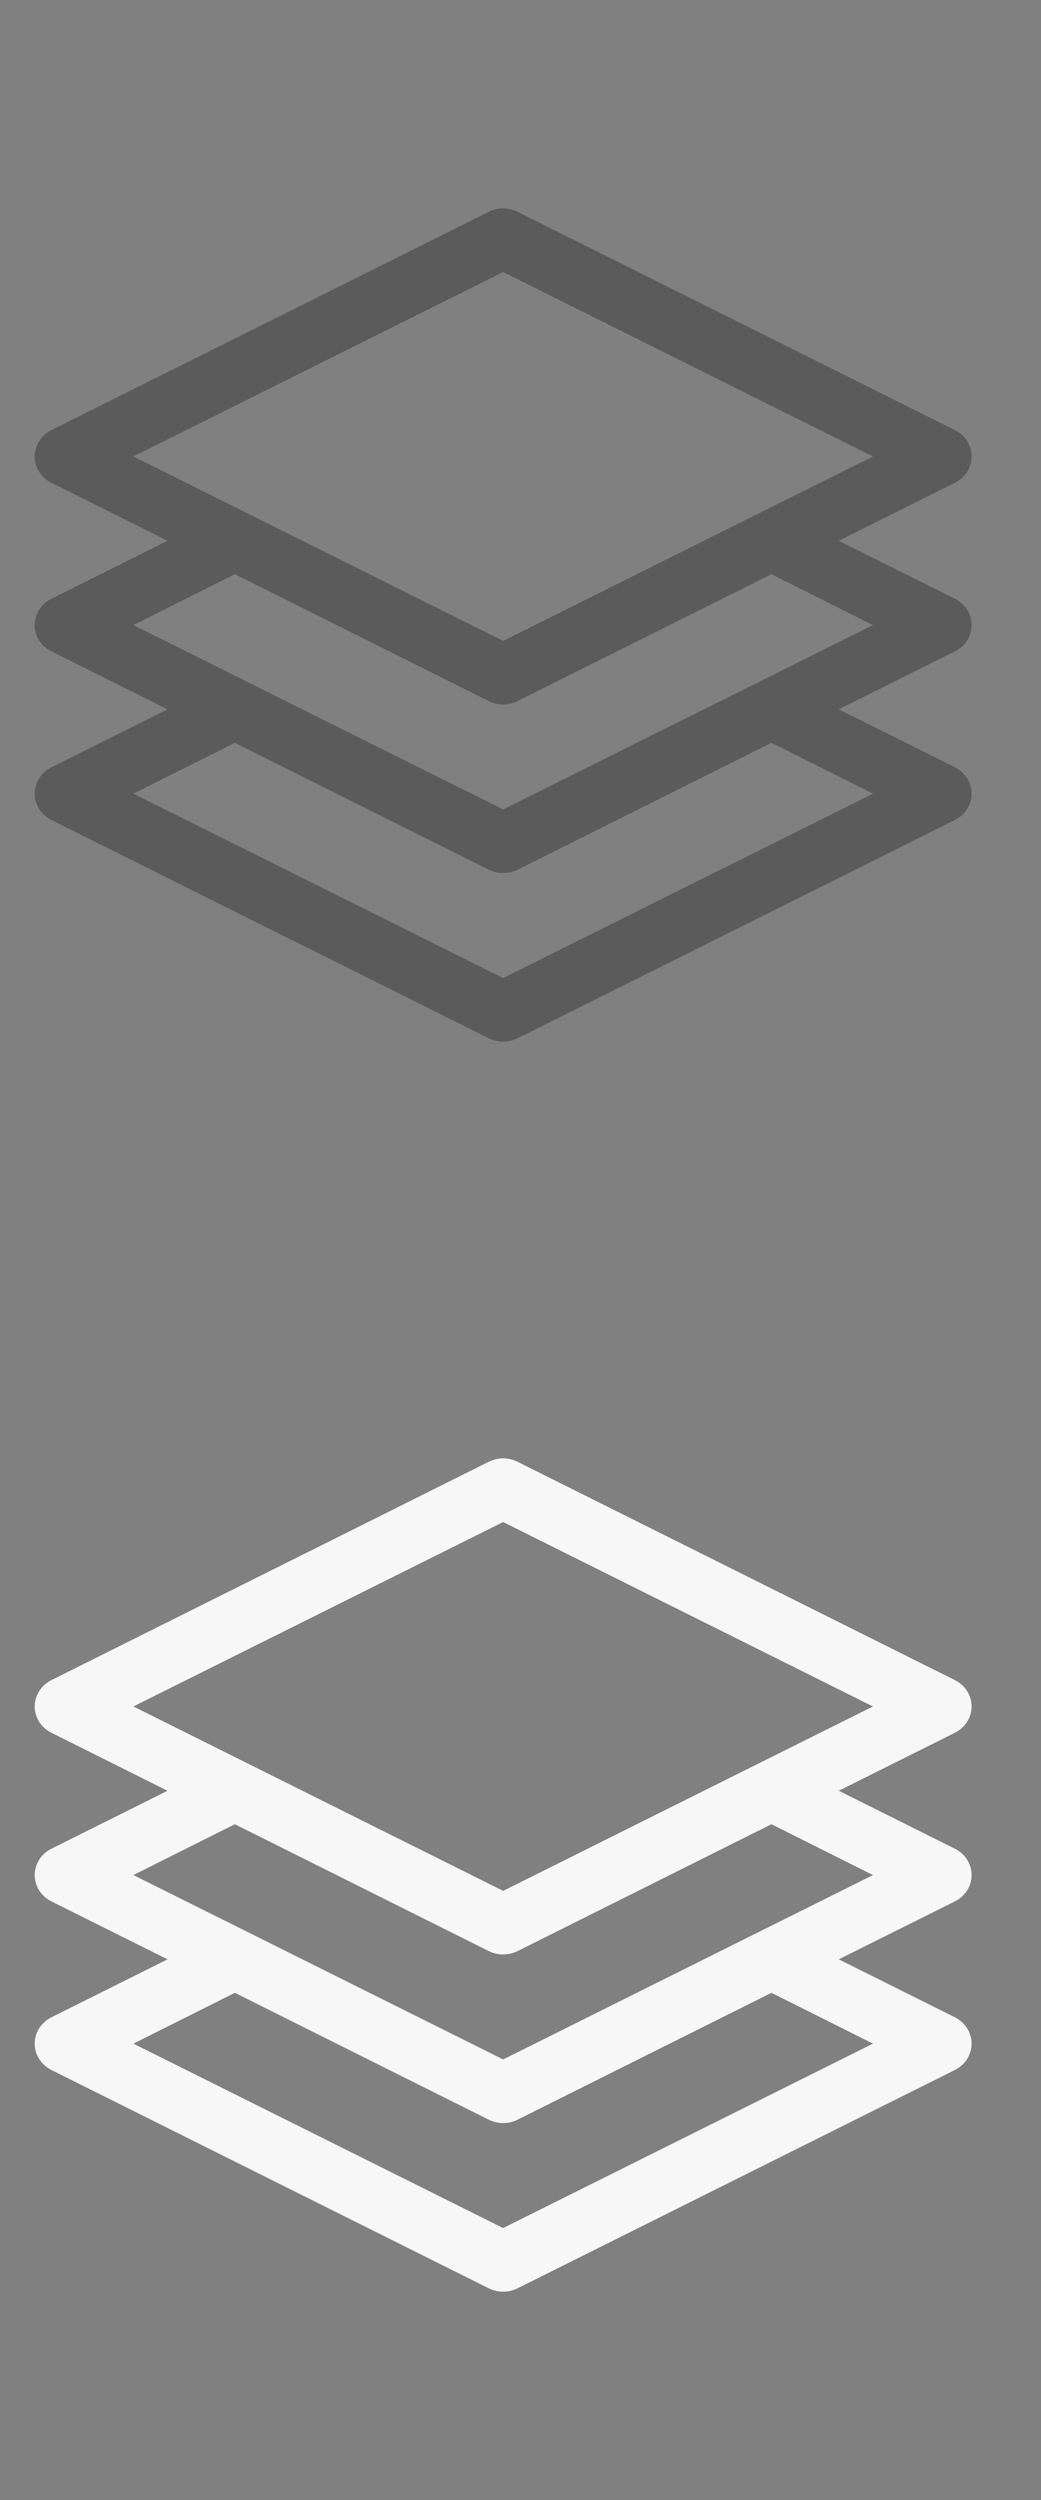 <svg width="30" height="72" viewBox="0 0 30 72" fill="none" xmlns="http://www.w3.org/2000/svg">
<rect x="0" y="0" width="30" height="72" fill="#808080" stroke="none"/>
<path opacity="0.4" d="M14.397 6.005C14.286 6.018 14.177 6.052 14.078 6.103L1.482 12.387C1.185 12.536 1 12.828 1 13.146C1 13.465 1.185 13.756 1.482 13.904L4.827 15.574L1.482 17.243C1.185 17.391 1 17.683 1 18.001C1 18.32 1.185 18.612 1.482 18.76L4.827 20.429L1.482 22.098C1.185 22.247 1 22.539 1 22.857C1 23.176 1.185 23.467 1.482 23.616L14.078 29.9C14.342 30.034 14.658 30.034 14.922 29.9L27.518 23.616C27.815 23.467 28 23.176 28 22.857C28 22.539 27.815 22.247 27.518 22.098L24.172 20.429L27.518 18.76C27.815 18.612 28 18.32 28 18.001C28 17.683 27.815 17.391 27.518 17.243L24.172 15.574L27.518 13.904C27.815 13.756 28 13.465 28 13.146C28 12.828 27.815 12.535 27.518 12.387L14.922 6.103C14.761 6.021 14.579 5.986 14.397 6.005ZM14.5 7.835L25.157 13.146L14.5 18.457L3.843 13.146L14.5 7.835ZM6.768 16.538L14.078 20.188C14.342 20.322 14.658 20.322 14.922 20.188L22.232 16.538L25.157 18.002L14.5 23.312L3.844 18.002L6.768 16.538ZM6.768 21.393L14.078 25.044C14.342 25.178 14.658 25.178 14.922 25.044L22.232 21.393L25.157 22.857L14.5 28.168L3.844 22.857L6.768 21.393Z" fill="#252525"/>
<path d="M14.397 42.005C14.286 42.019 14.177 42.052 14.078 42.103L1.482 48.387C1.185 48.535 1 48.828 1 49.146C1 49.465 1.185 49.756 1.482 49.904L4.827 51.574L1.482 53.243C1.185 53.391 1 53.684 1 54.001C1 54.321 1.185 54.612 1.482 54.76L4.827 56.429L1.482 58.098C1.185 58.247 1 58.539 1 58.857C1 59.176 1.185 59.467 1.482 59.616L14.078 65.9C14.342 66.034 14.658 66.034 14.922 65.9L27.518 59.616C27.815 59.467 28 59.176 28 58.857C28 58.539 27.815 58.247 27.518 58.098L24.172 56.429L27.518 54.76C27.815 54.612 28 54.321 28 54.001C28 53.683 27.815 53.391 27.518 53.243L24.172 51.574L27.518 49.904C27.815 49.756 28 49.465 28 49.146C28 48.828 27.815 48.535 27.518 48.387L14.922 42.103C14.761 42.021 14.579 41.986 14.397 42.005ZM14.5 43.835L25.157 49.146L14.5 54.457L3.843 49.146L14.5 43.835ZM6.768 52.538L14.078 56.188C14.342 56.322 14.658 56.322 14.922 56.188L22.232 52.538L25.157 54.002L14.5 59.312L3.844 54.002L6.768 52.538ZM6.768 57.393L14.078 61.044C14.342 61.178 14.658 61.178 14.922 61.044L22.232 57.393L25.157 58.857L14.5 64.168L3.844 58.857L6.768 57.393Z" fill="#F7F7F7"/>
</svg>
